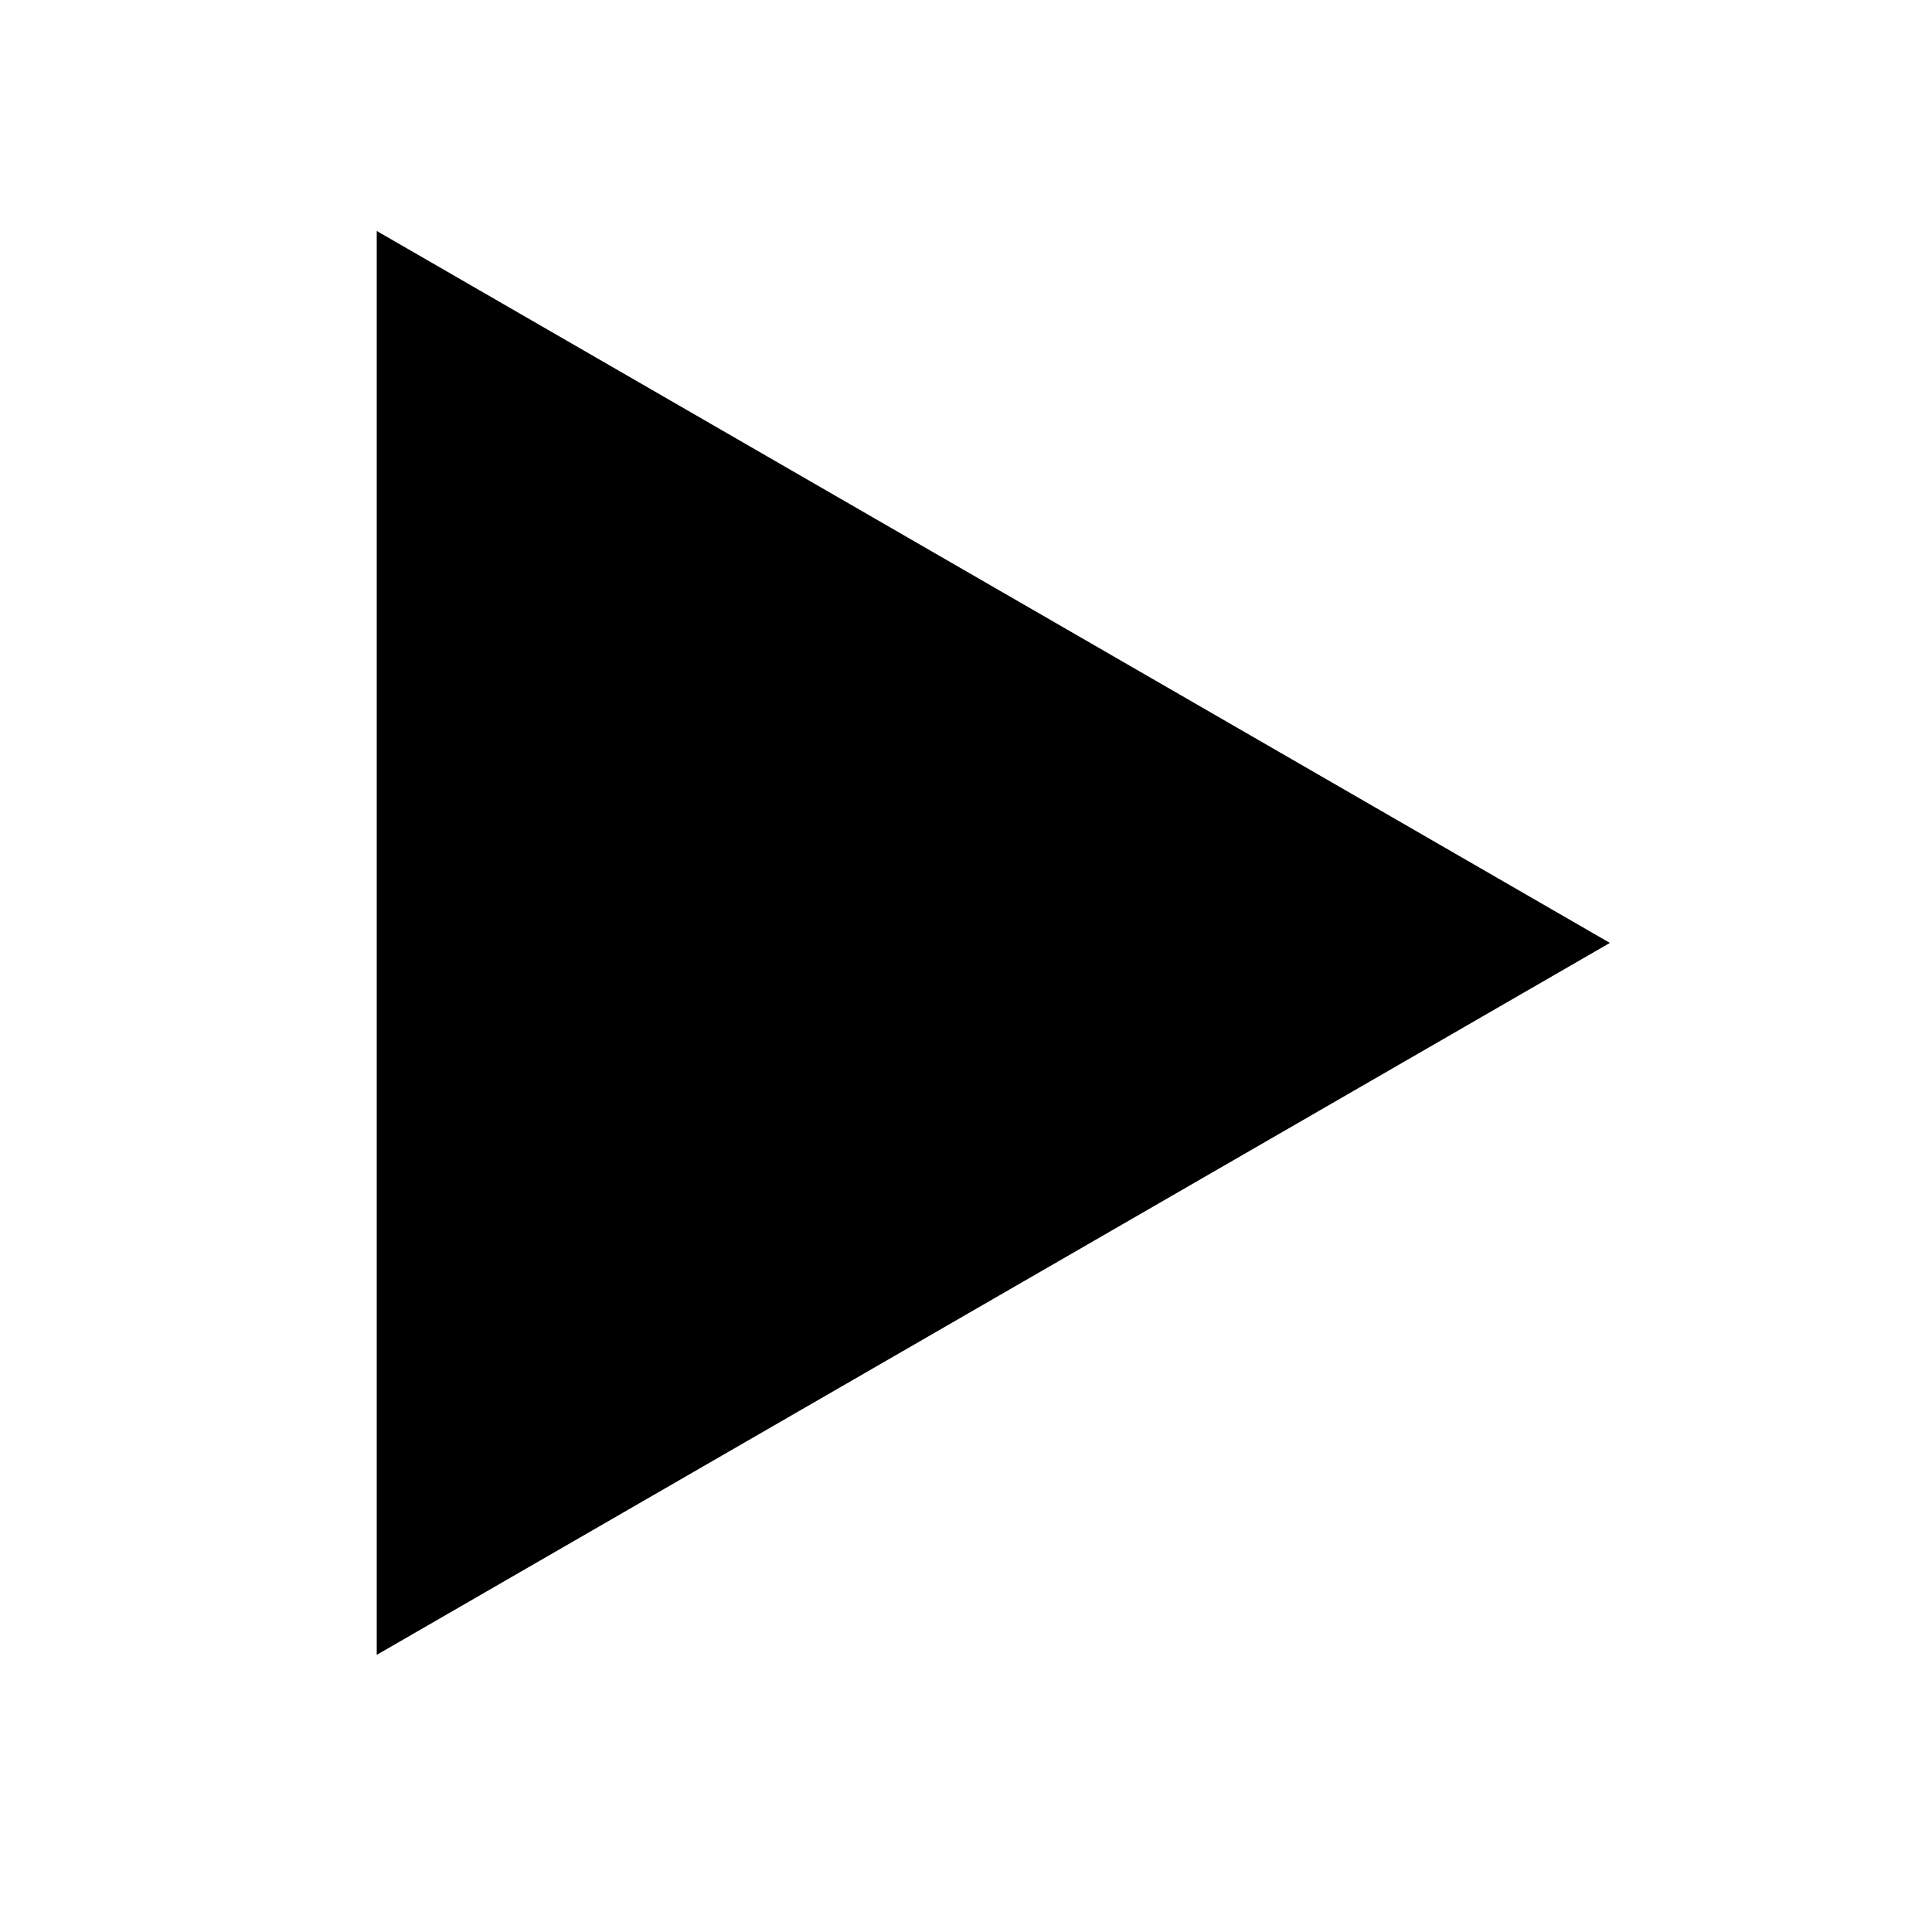 <?xml version="1.0" encoding="UTF-8"?>
<!DOCTYPE svg PUBLIC "-//W3C//DTD SVG 1.1//EN" "http://www.w3.org/Graphics/SVG/1.1/DTD/svg11.dtd">
<svg version="1.1" xmlns="http://www.w3.org/2000/svg" xmlns:xlink="http://www.w3.org/1999/xlink" x="0" y="0" width="800" height="800" viewBox="0, 0, 800, 800">
  <g id="play" transform="translate(0, 0)">
    <g>
      <path d="M156.5,96.5 L411.058,243.469 L665.617,390.439 L411.058,537.408 L156.5,684.378 L156.5,390.439 z" fill="#000000"/>
      <path d="M156.5,96.5 L411.058,243.469 L665.617,390.439 L411.058,537.408 L156.5,684.378 L156.5,390.439 z" fill-opacity="0" stroke="#000000" stroke-width="1"/>
    </g>
  </g>
</svg>
